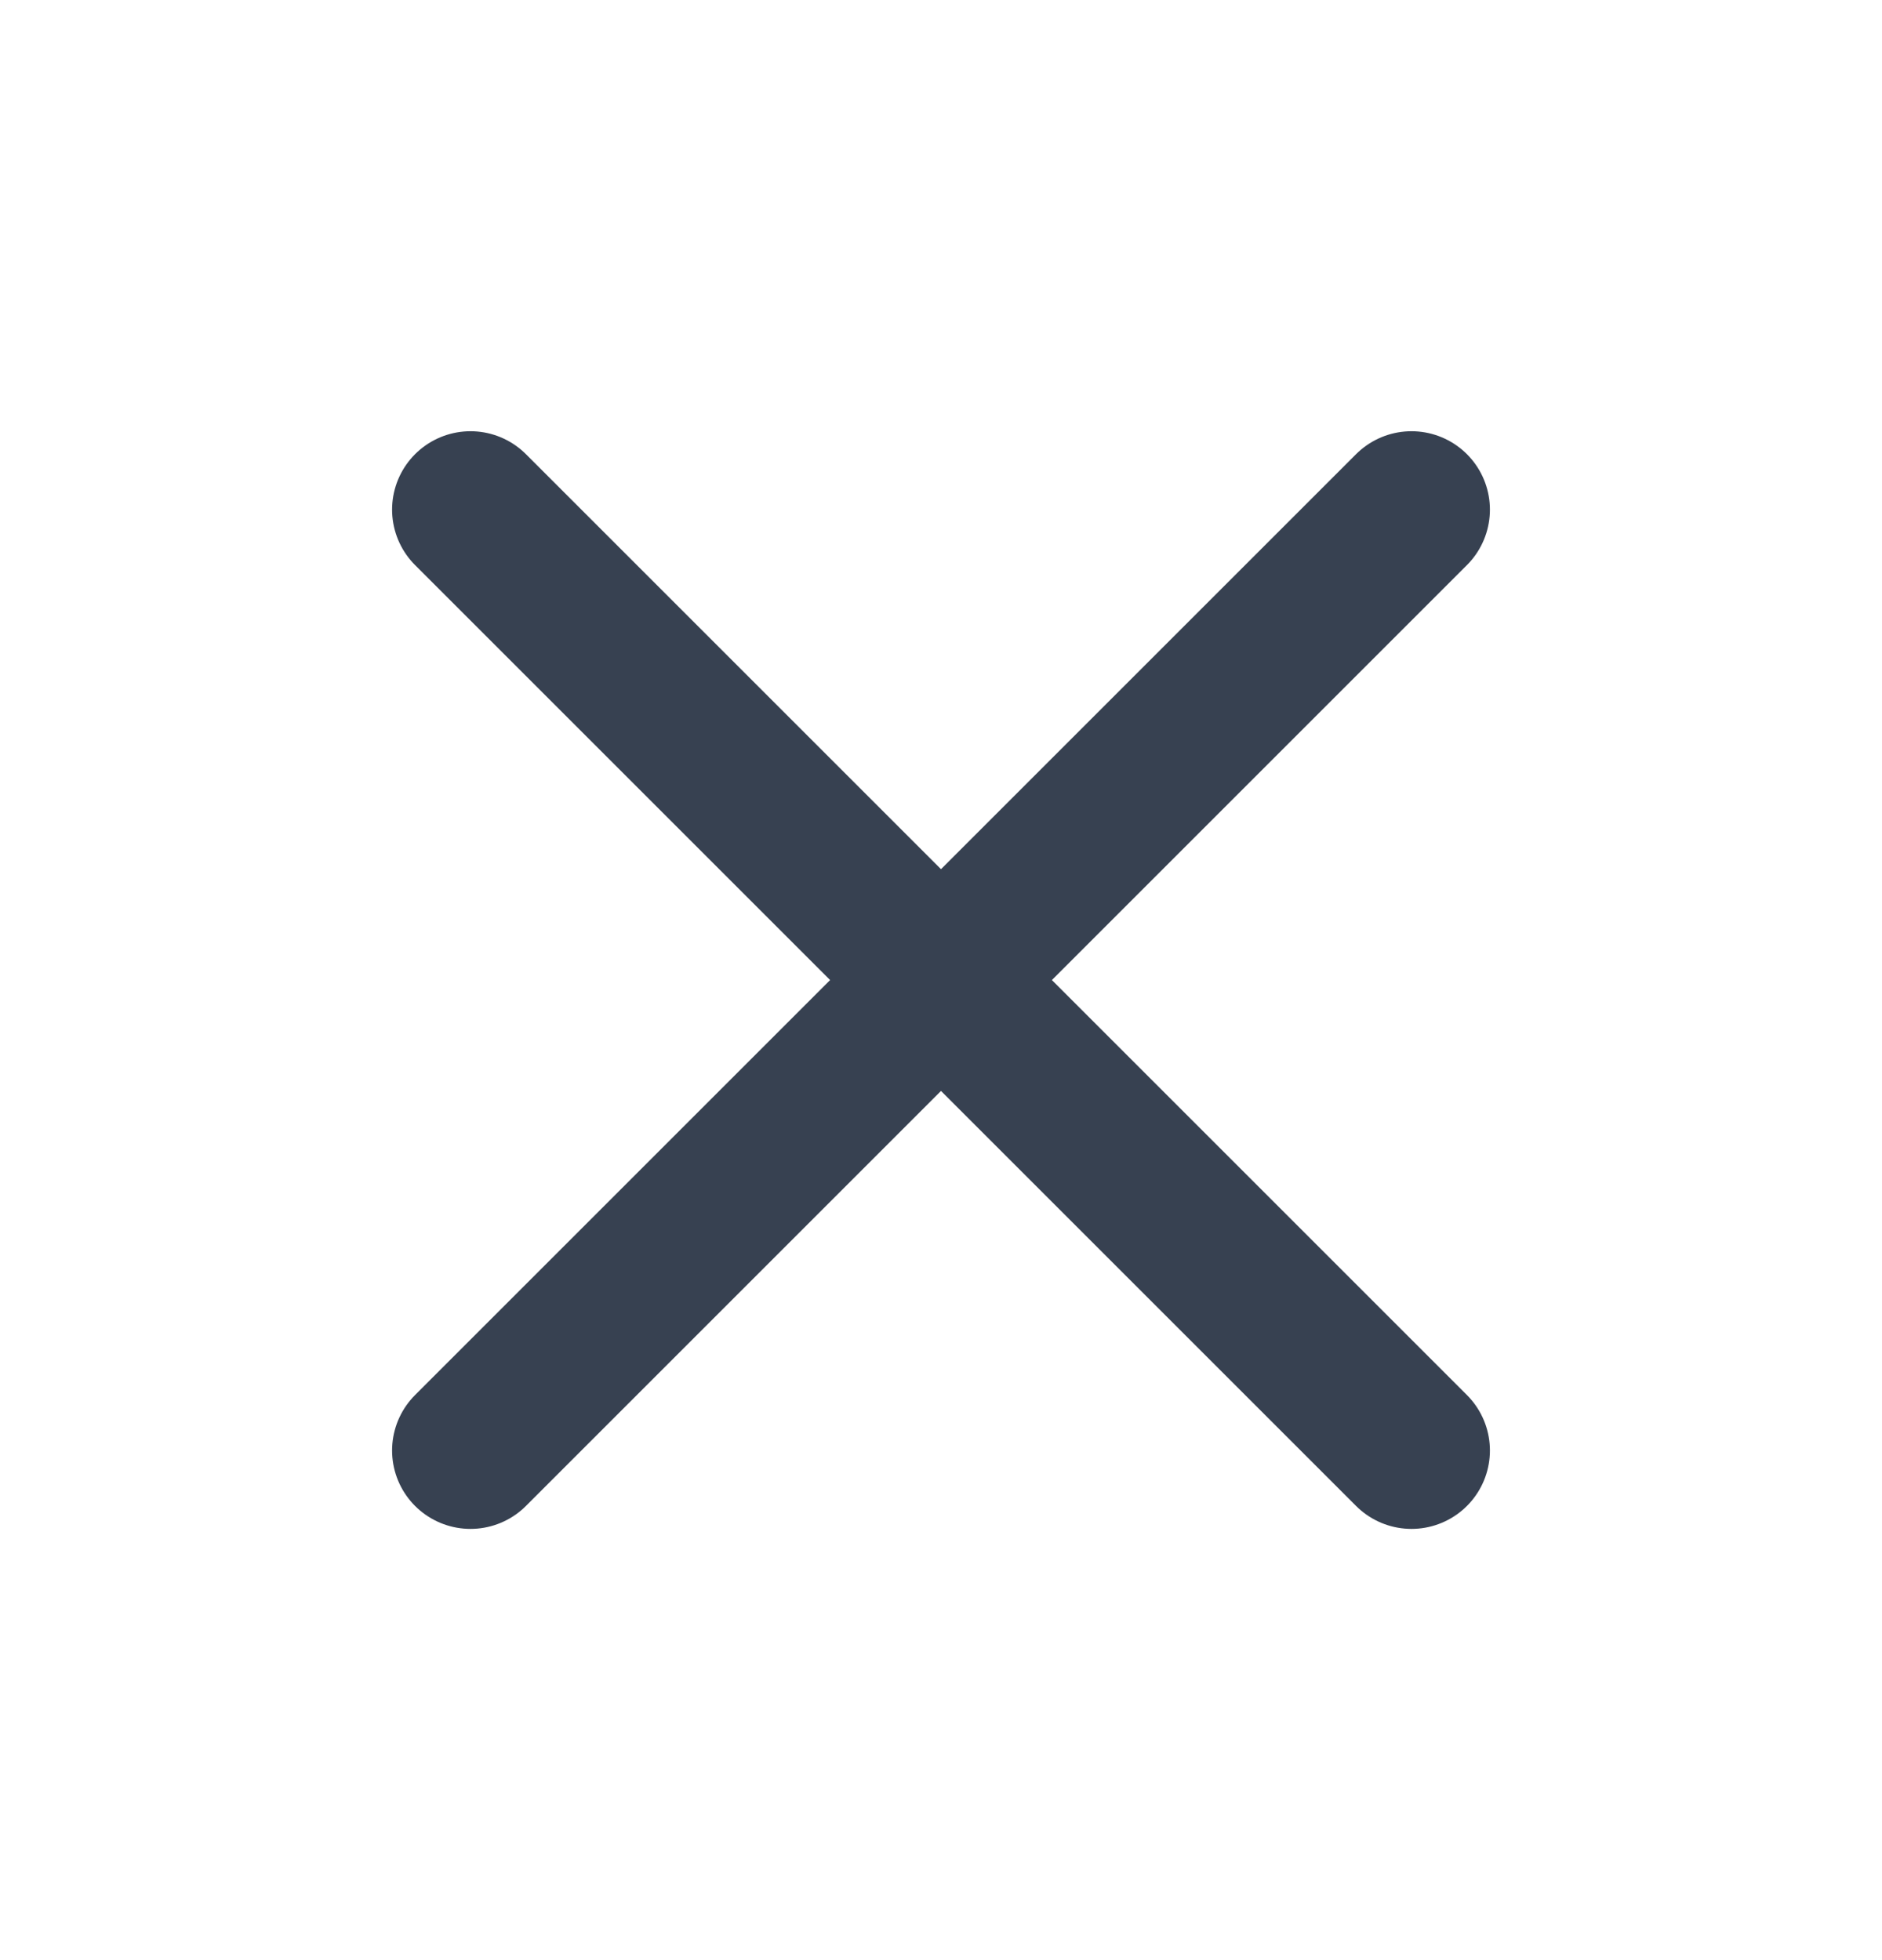 <svg width="24" height="25" viewBox="0 0 24 25" fill="none" xmlns="http://www.w3.org/2000/svg">
<g id="Icon/Outline/x">
<path id="Icon" d="M6 18.5L18 6.5M6 6.5L18 18.5" stroke="#374151" stroke-width="2" stroke-linecap="round" stroke-linejoin="round"/>
</g>
</svg>
